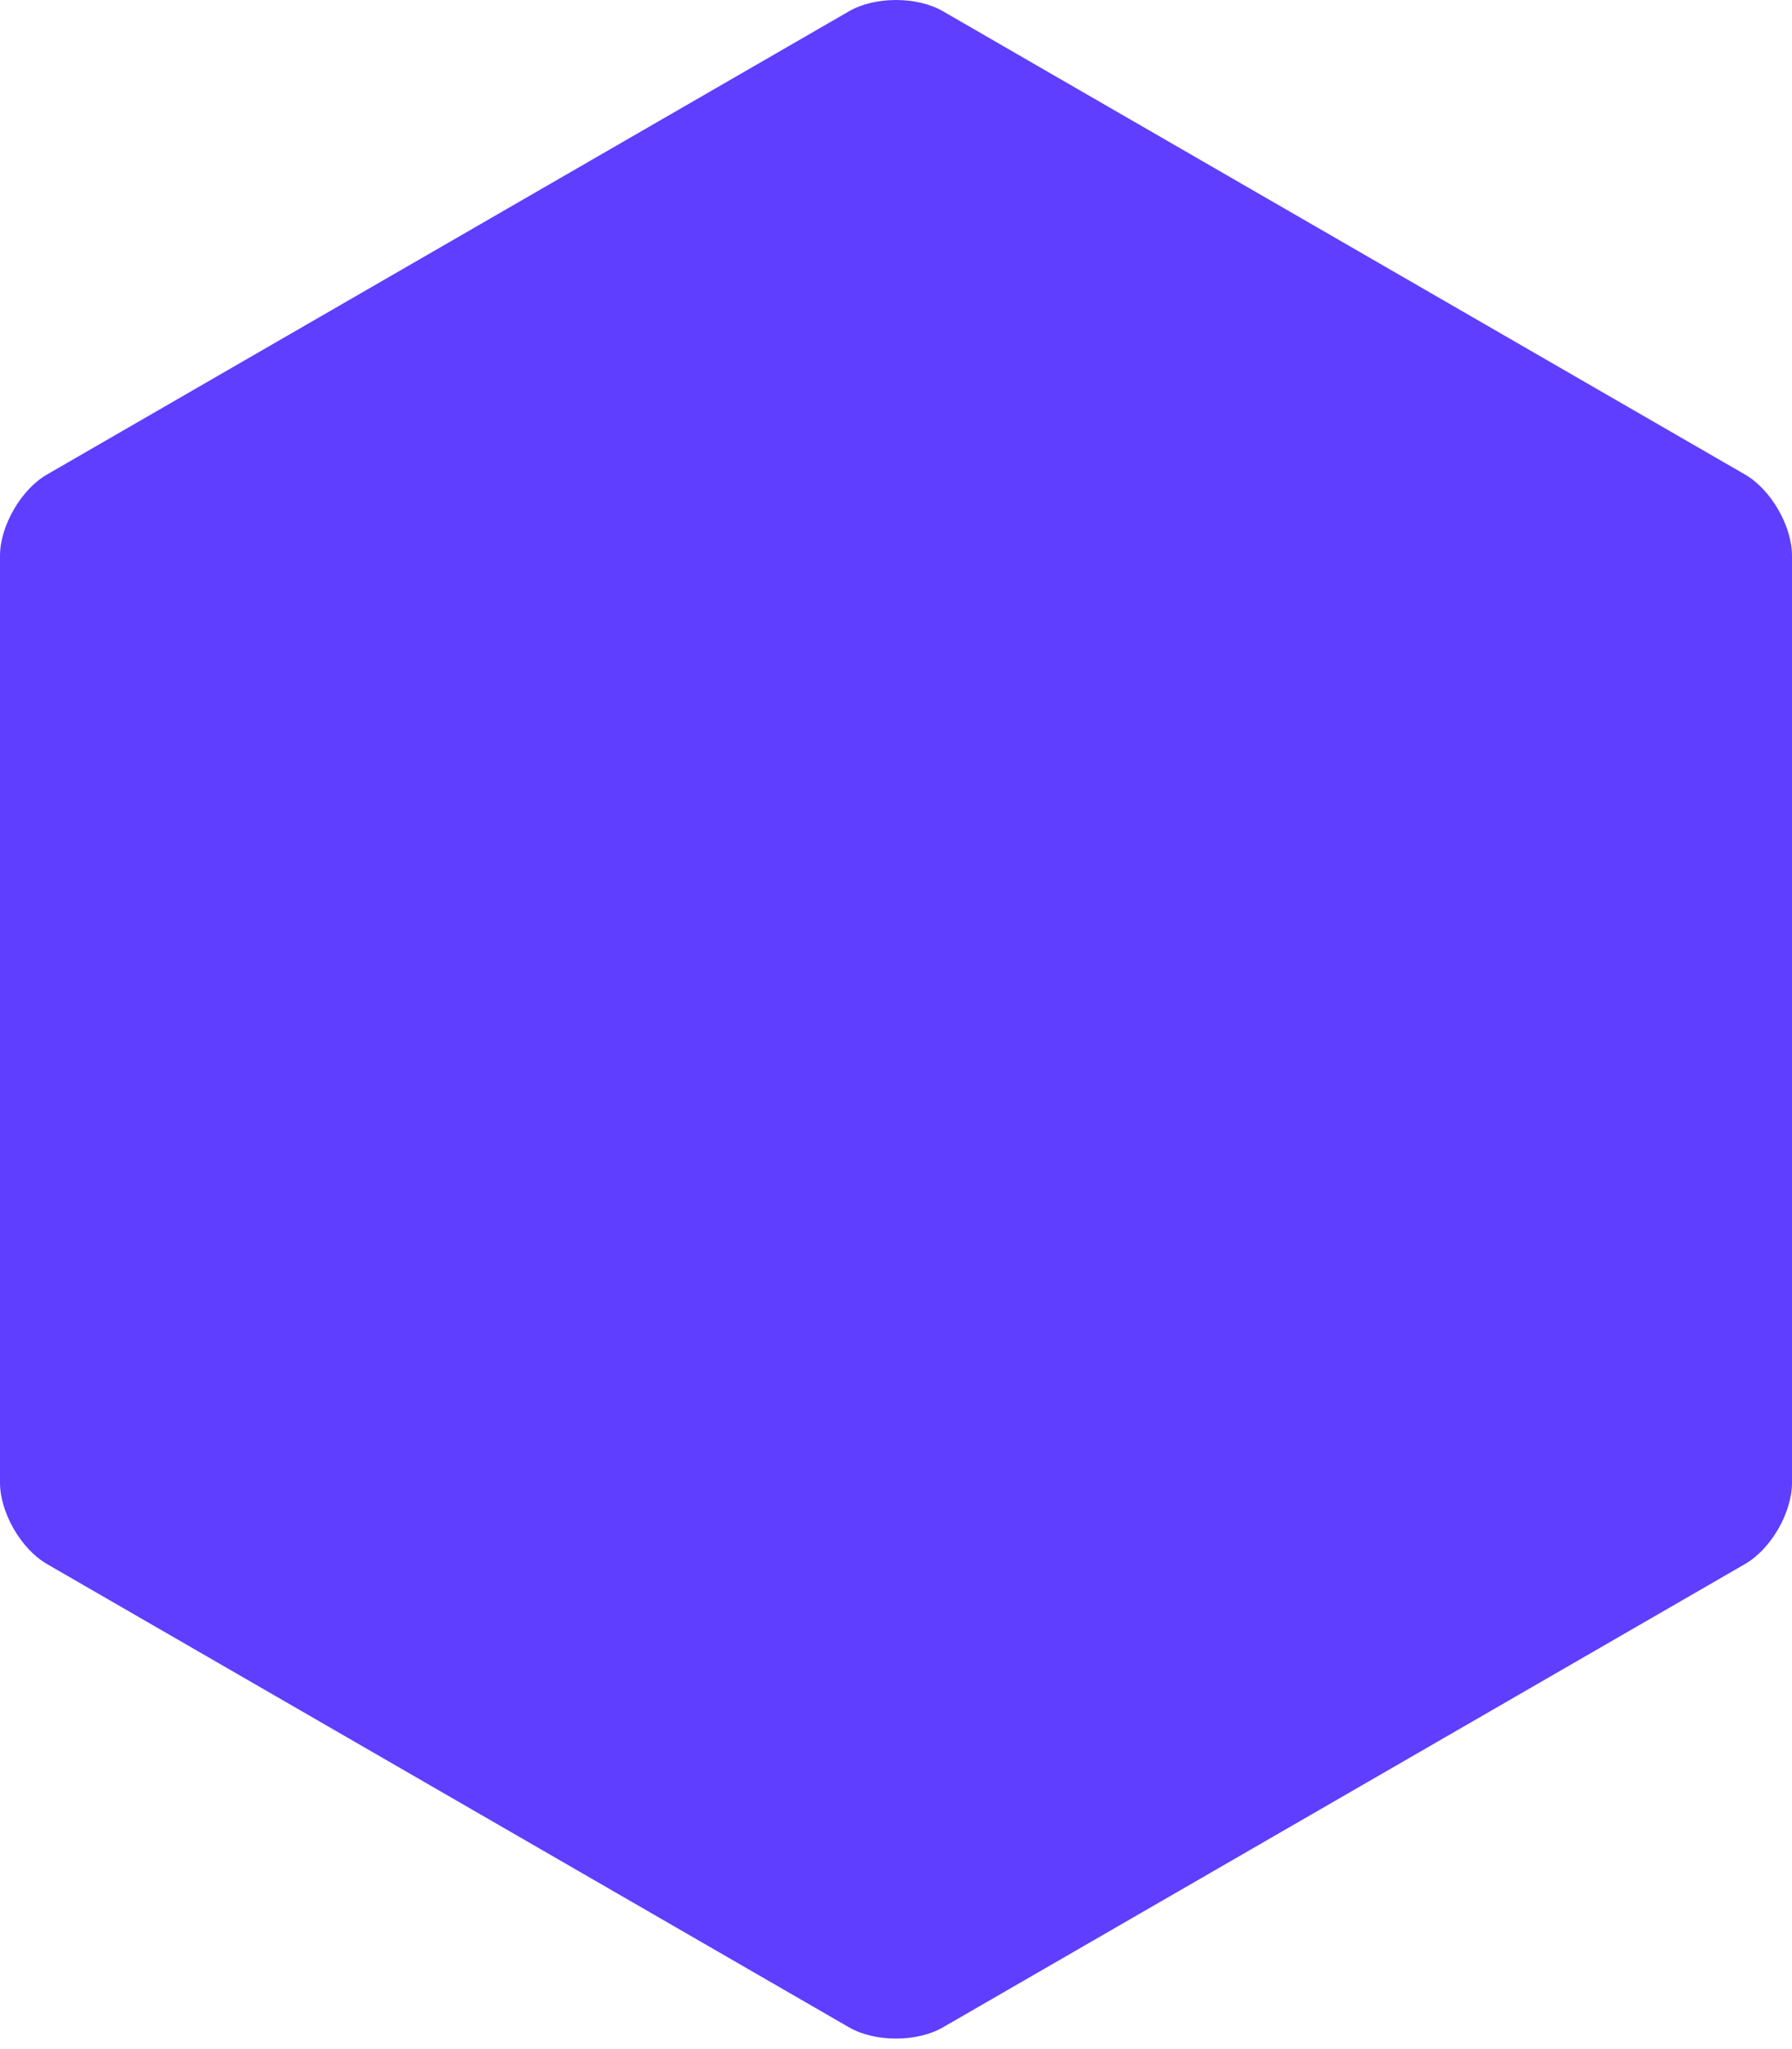 <?xml version="1.0" encoding="UTF-8"?>
<svg width="42px" height="48px" viewBox="0 0 42 48" version="1.1" xmlns="http://www.w3.org/2000/svg" xmlns:xlink="http://www.w3.org/1999/xlink">
    <!-- Generator: Sketch 52.4 (67378) - http://www.bohemiancoding.com/sketch -->
    <title>Rectangle 1 Copy 6</title>
    <desc>Created with Sketch.</desc>
    <g id="final" stroke="none" stroke-width="1" fill="none" fill-rule="evenodd">
        <g id="reference-architecture" transform="translate(-152, -643)" fill="#5F3EFF">
            <g id="Group-14" transform="translate(152, 643)">
                <g id="Group-16">
                    <g id="Group-11">
                        <g id="Group">
                            <path d="M40.901,11.117 C41.508,11.468 42,12.322 42,13.022 L42,34.731 C42,35.433 41.507,36.286 40.901,36.636 L22.099,47.491 C21.492,47.841 20.507,47.841 19.901,47.491 L1.099,36.636 C0.492,36.285 0,35.431 0,34.731 L0,13.022 C0,12.321 0.493,11.467 1.099,11.117 L19.901,0.263 C20.508,-0.088 21.493,-0.087 22.099,0.263 L40.901,11.117 L40.901,11.117 Z" id="Rectangle-1-Copy-6"></path>
                        </g>
                    </g>
                </g>
            </g>
        </g>
    </g>
</svg>